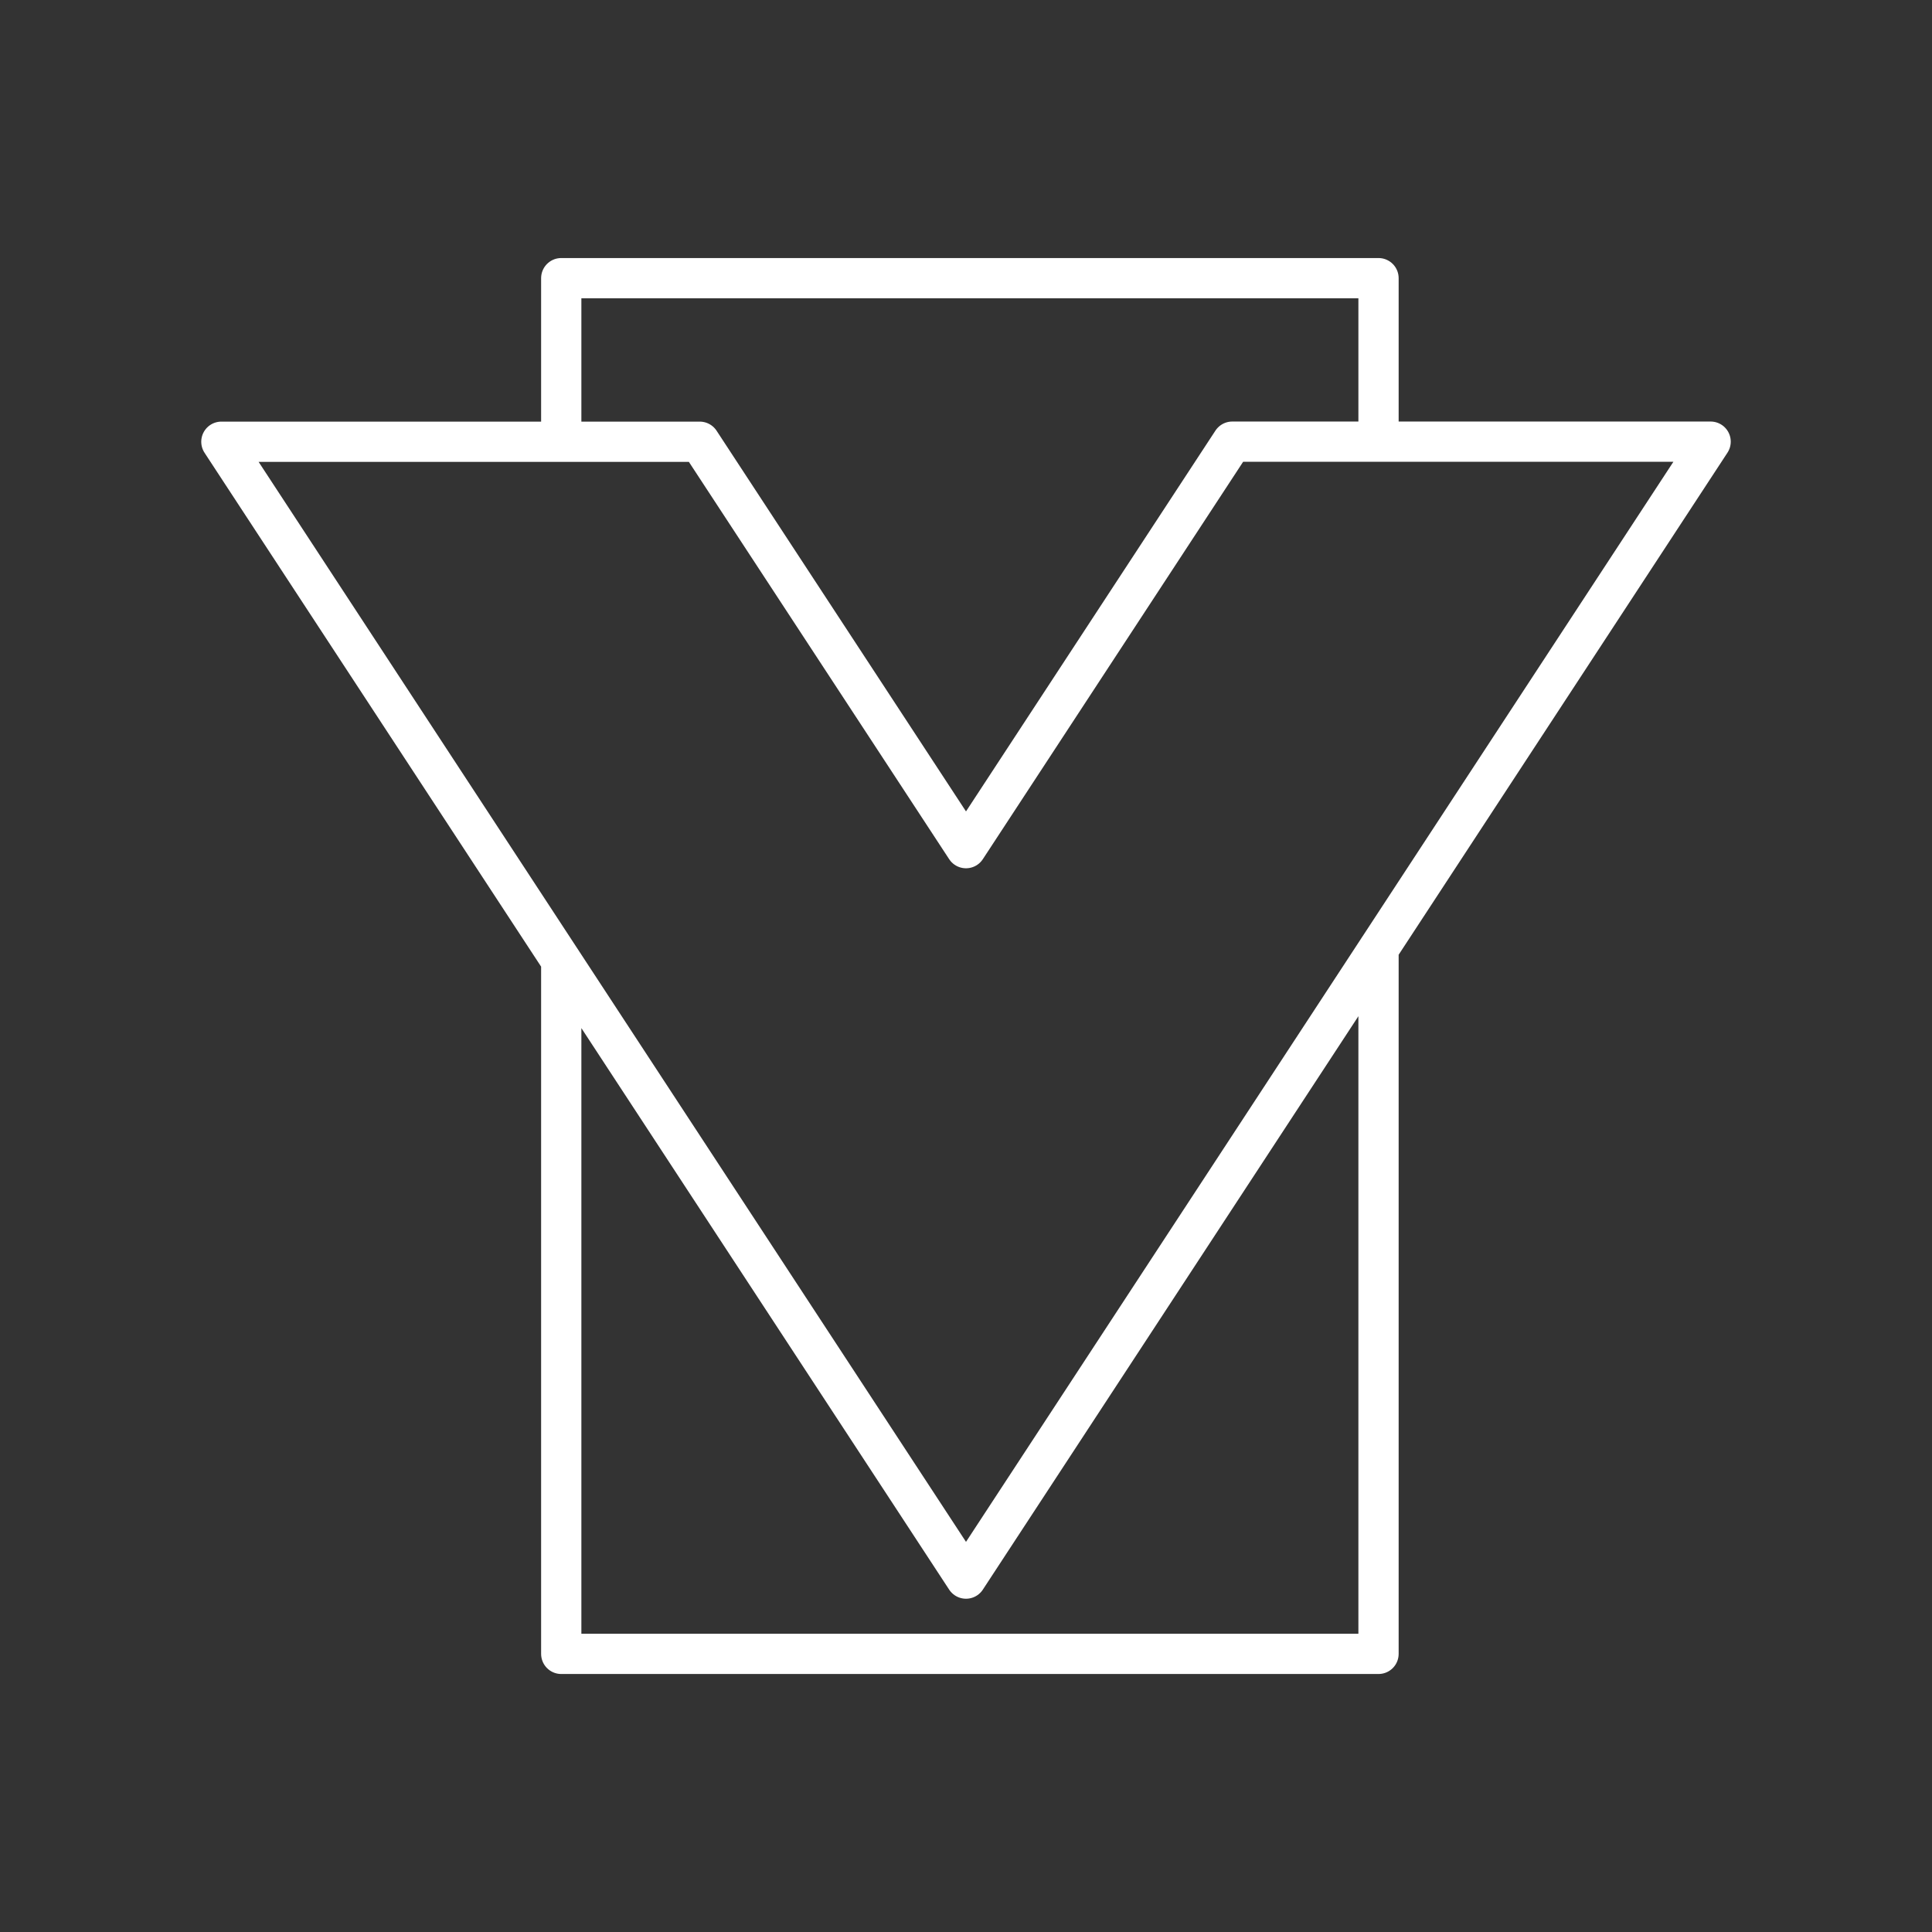 <?xml version="1.0" encoding="UTF-8"?><svg id="a" xmlns="http://www.w3.org/2000/svg" viewBox="0 0 48 48"><rect x="0" y="0" width="48" height="48" fill="#333333" stroke="none"/><defs><style>.b{fill:none;stroke:#fff;stroke-linecap:round;stroke-linejoin:round;}</style></defs><path class="b" d="M34.249,23.569v17.521H13.944v-17.225M13.944,10.973v-4.062h20.305v4.062M42.5,10.973h-11.885l-6.615,10.099-6.615-10.097H5.5l18.5,28.245,18.5-28.247Z"/></svg>